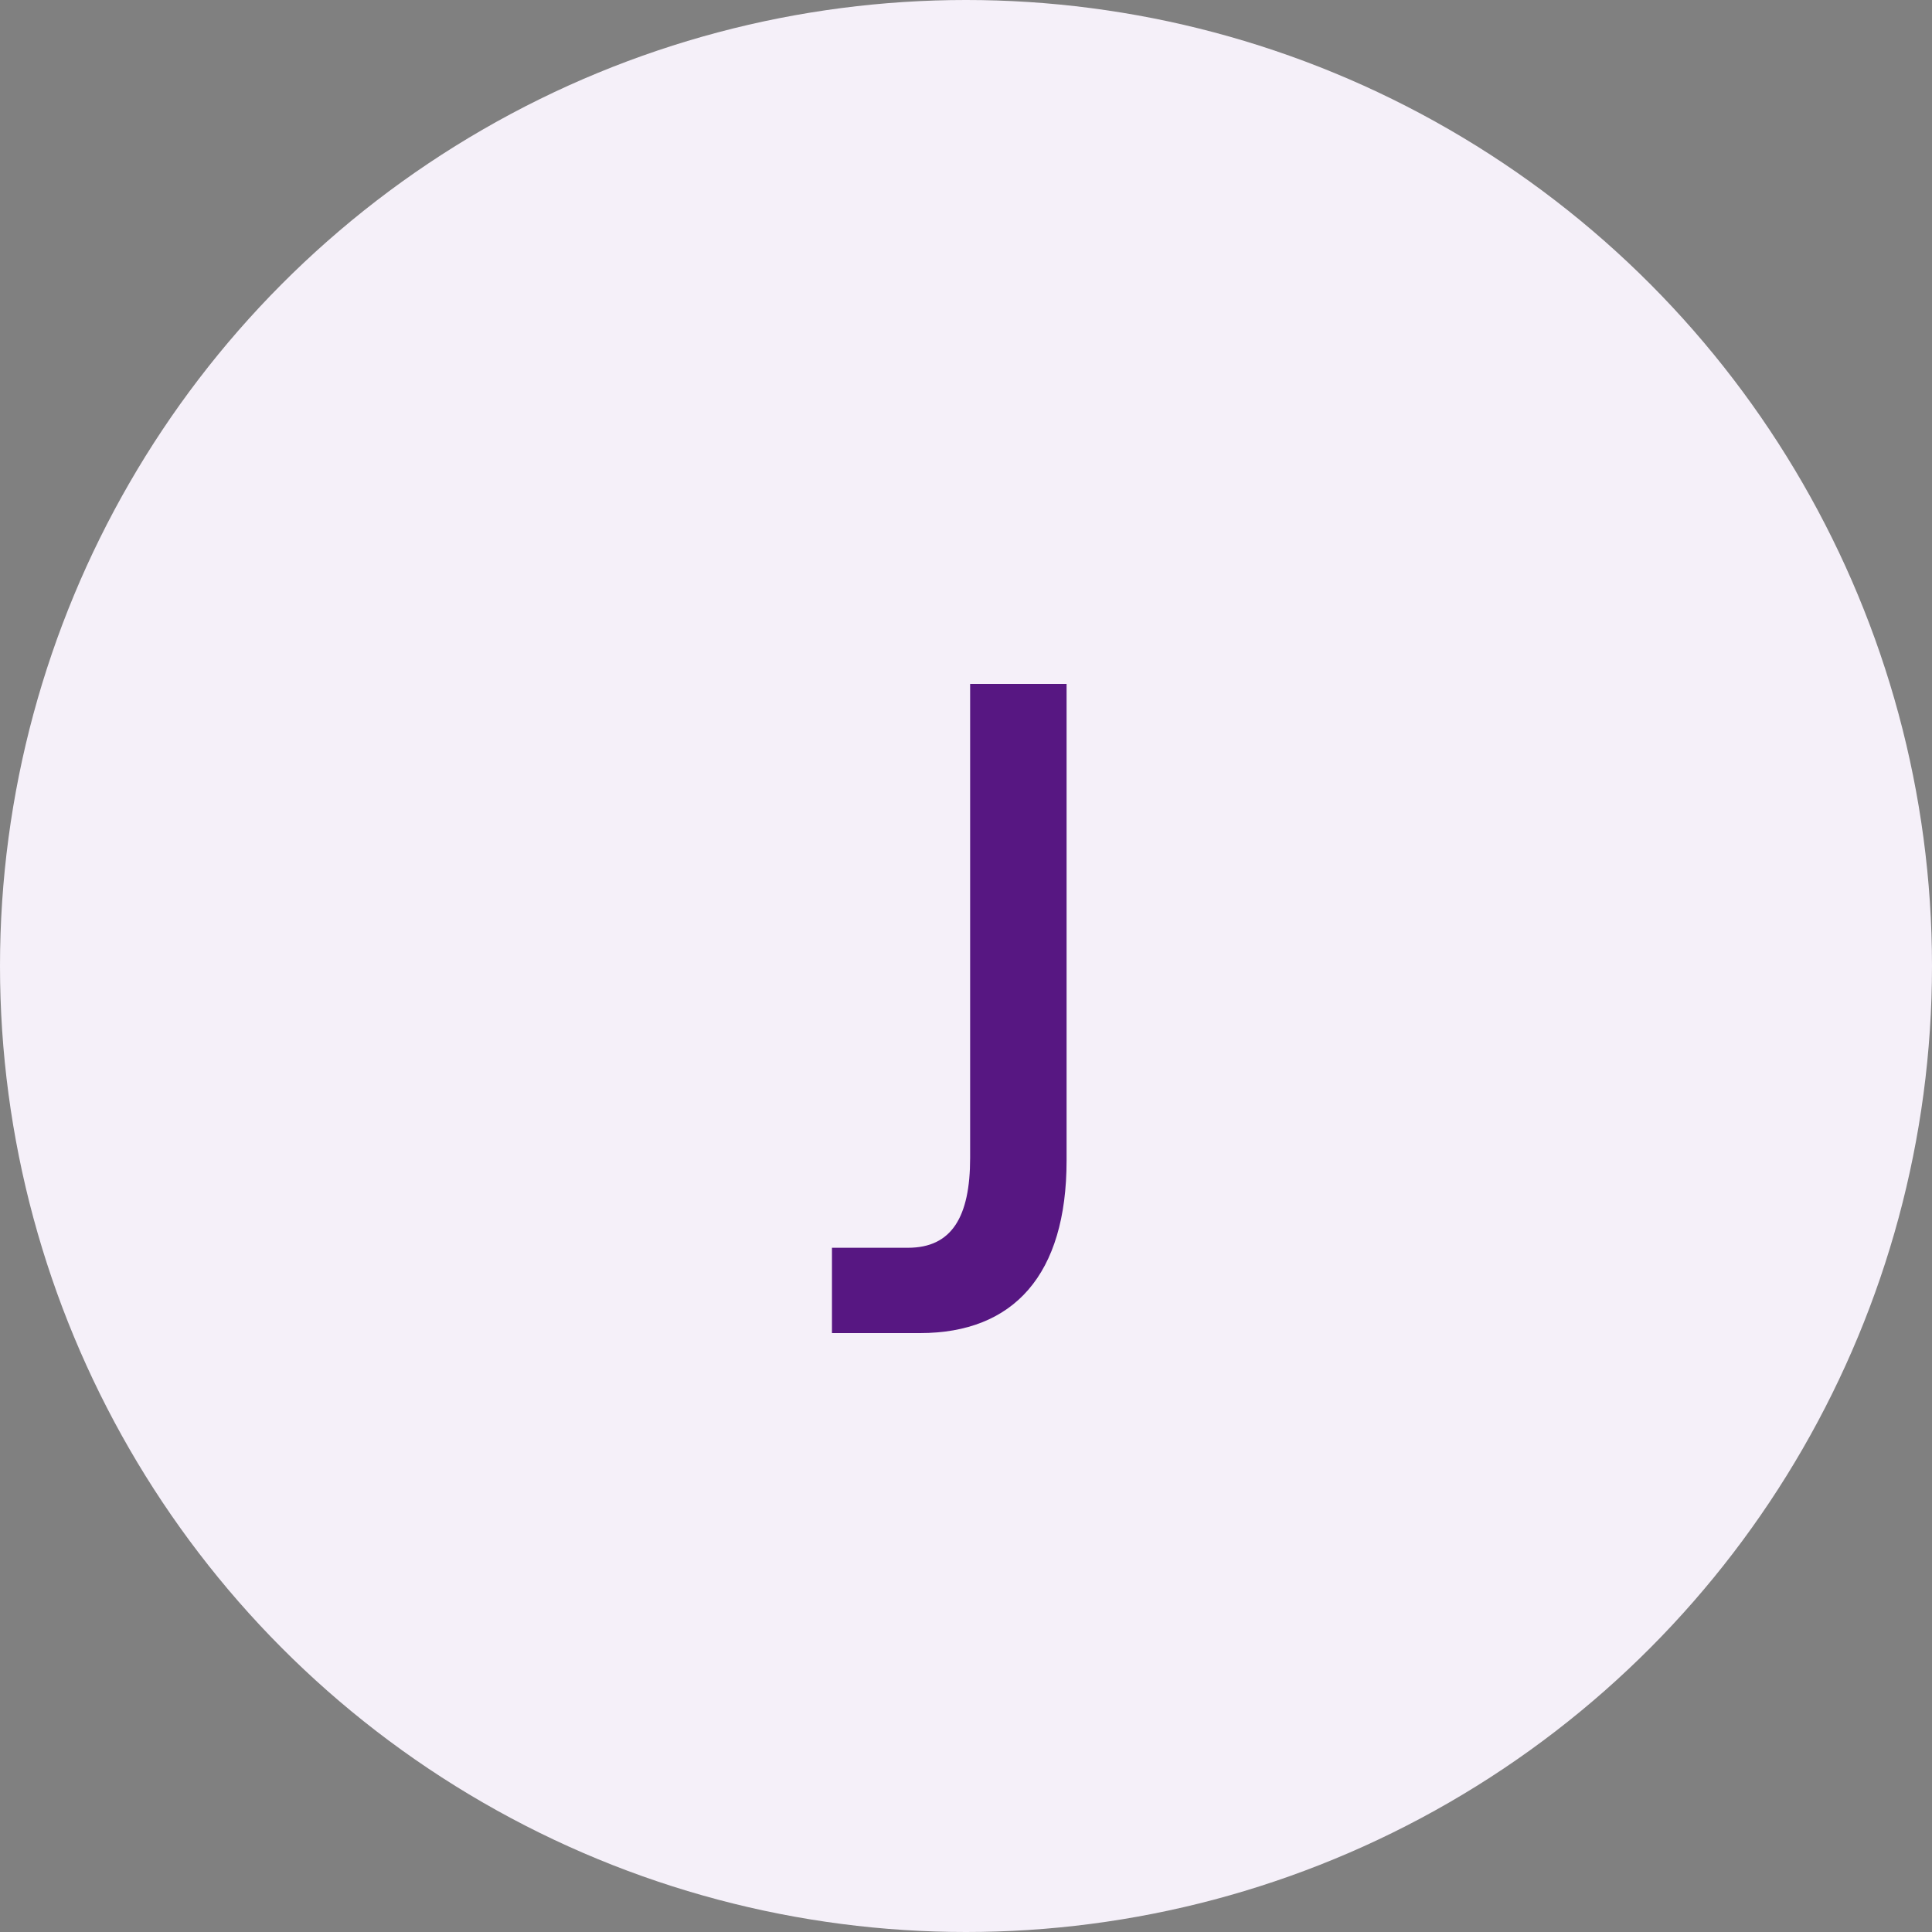 <svg width="100" height="100" viewBox="0 0 100 100" fill="none" xmlns="http://www.w3.org/2000/svg">
<rect x="0" y="0" width="100" height="100" fill="#808080" stroke="none"/>
<circle cx="50" cy="50" r="50" fill="#F5F0F9"/>
<path d="M43.062 64.584V69H47.622C52.47 69 55.206 65.976 55.206 60.072V35.4H50.214V59.928C50.214 63 49.254 64.584 46.998 64.584H43.062Z" fill="#571782"/>
</svg>

